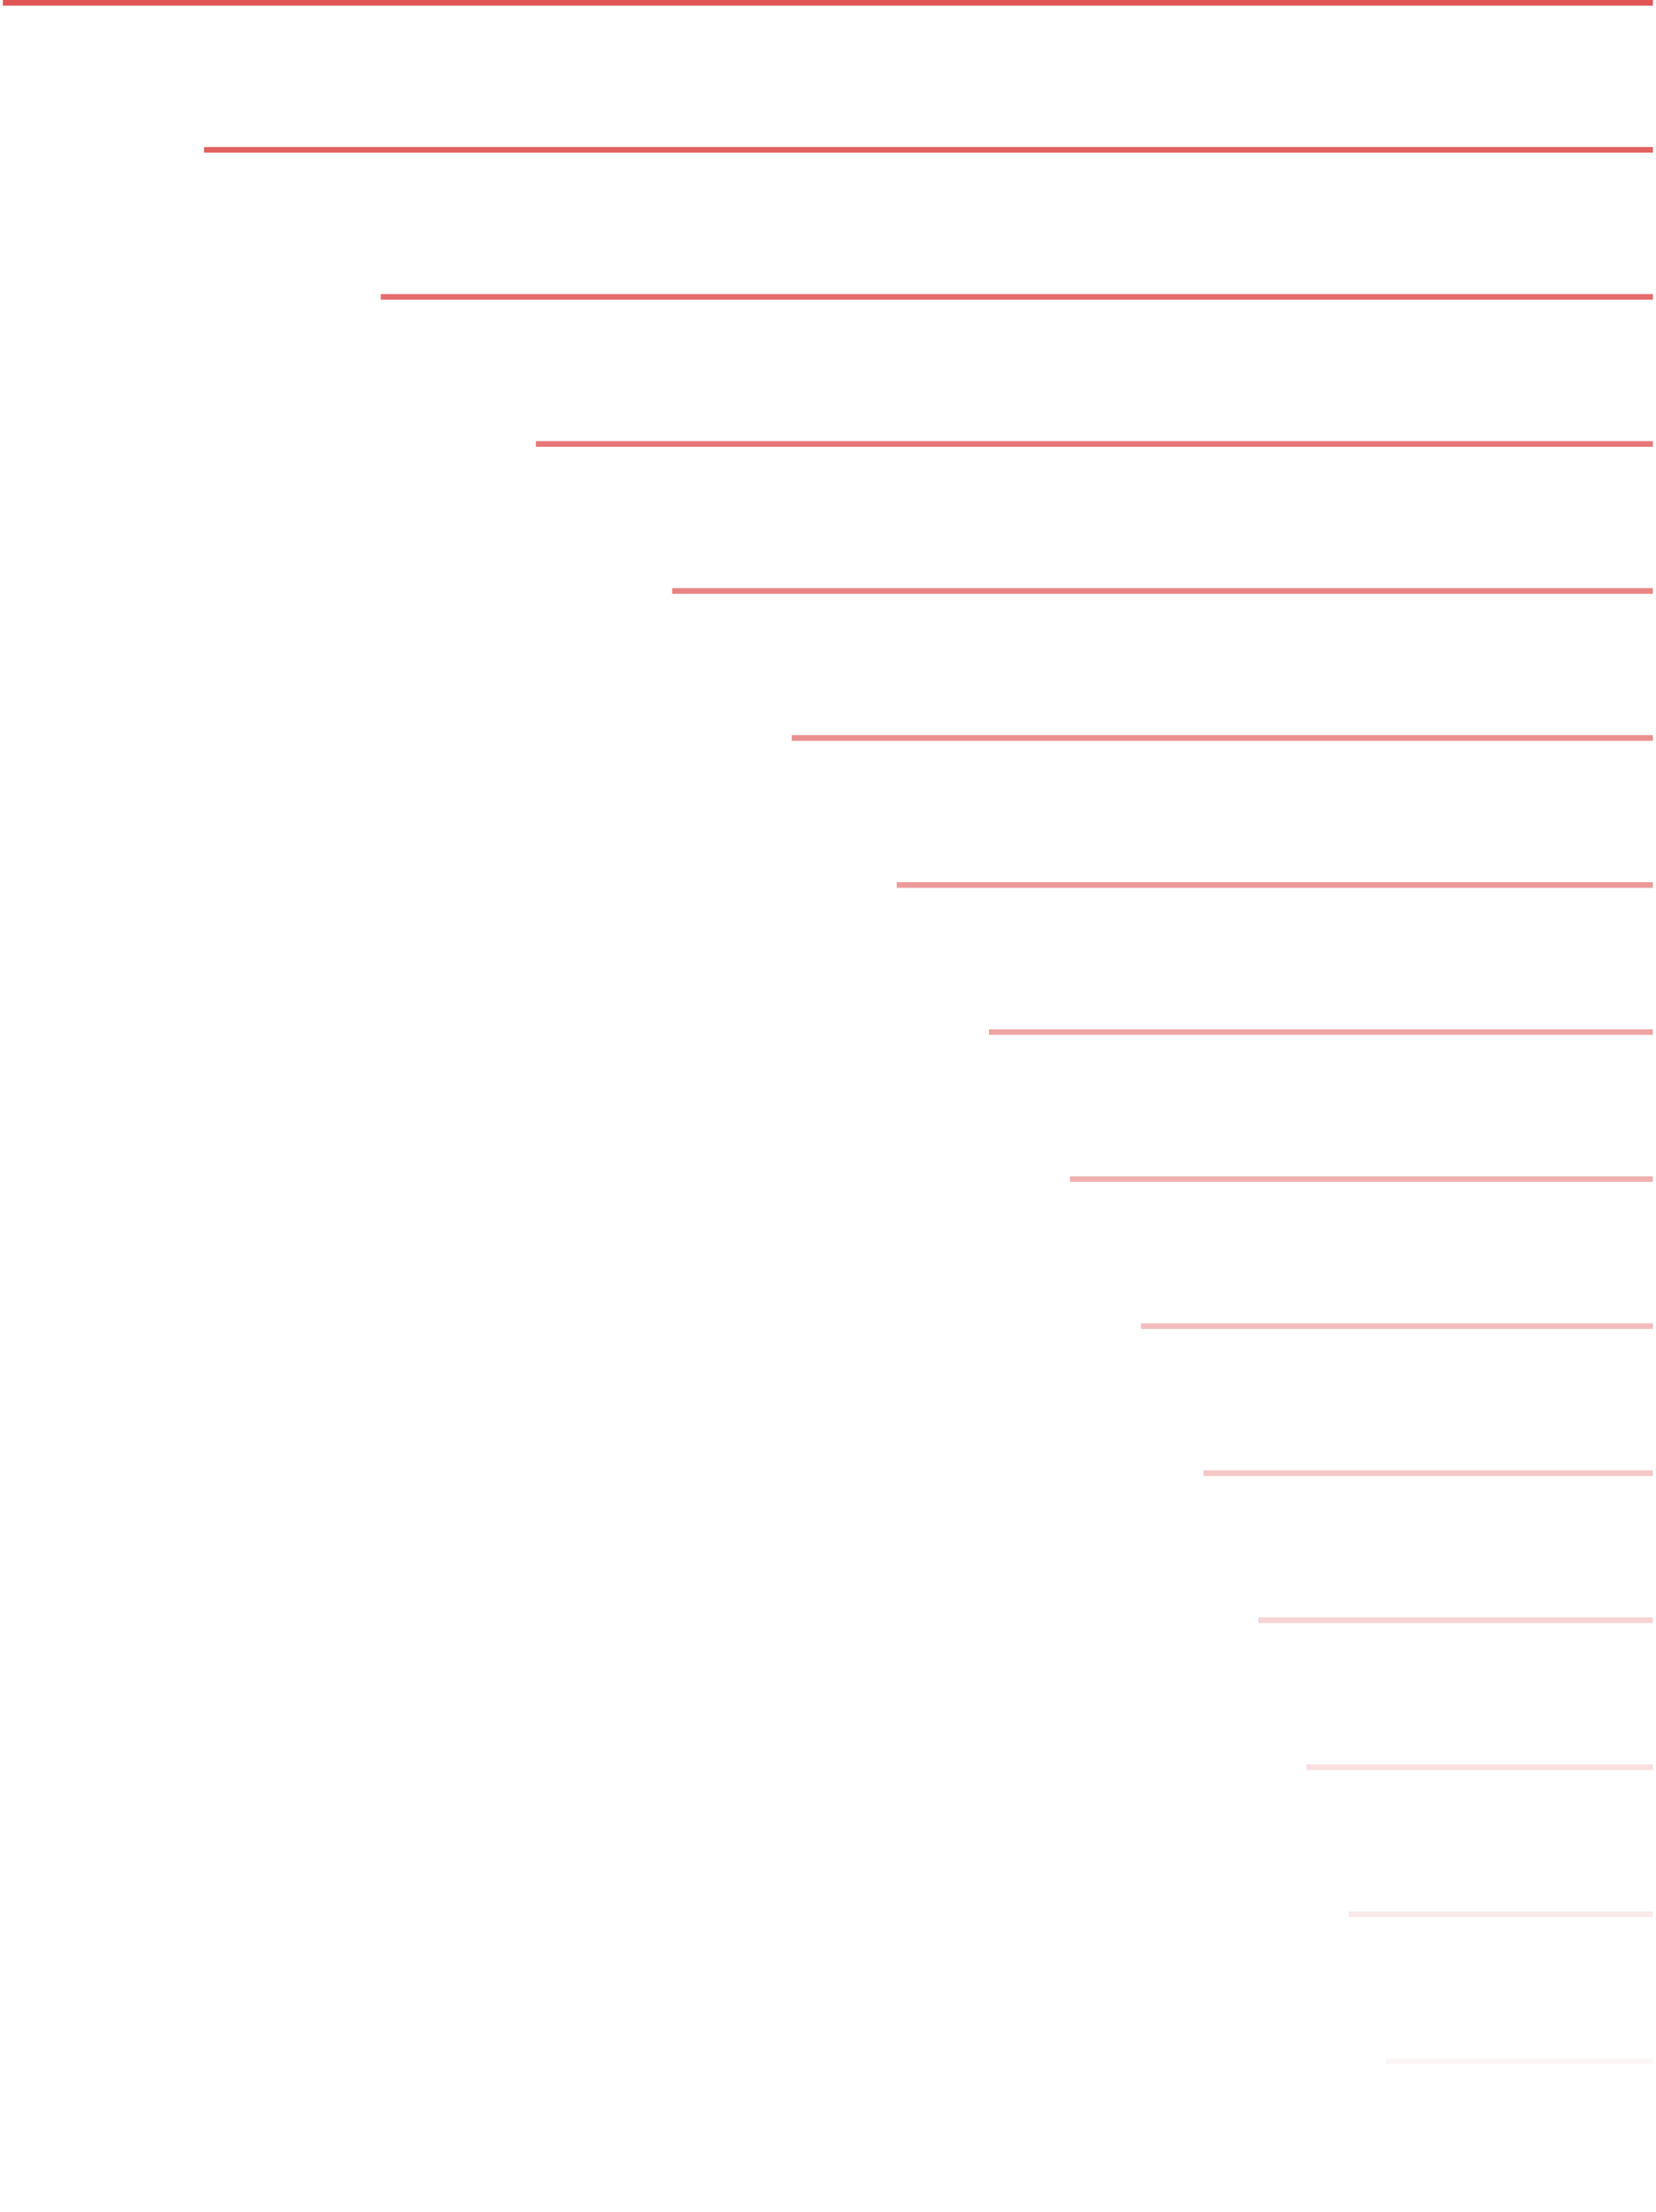 <?xml version="1.0" encoding="UTF-8" standalone="no"?><!DOCTYPE svg PUBLIC "-//W3C//DTD SVG 1.1//EN" "http://www.w3.org/Graphics/SVG/1.1/DTD/svg11.dtd"><svg width="100%" height="100%" viewBox="0 0 2441 3258" version="1.1" xmlns="http://www.w3.org/2000/svg" xmlns:xlink="http://www.w3.org/1999/xlink" xml:space="preserve" style="fill-rule:evenodd;clip-rule:evenodd;stroke-linejoin:round;stroke-miterlimit:1.5;"><g><g><path d="M2436.46,4.167l-2432.29,-0" style="fill:none;stroke:url(#_Linearpolw1);stroke-width:8.33px;"/><path d="M2436.46,220.747l-2135.66,0" style="fill:none;stroke:url(#_Linearpolw2);stroke-width:8.33px;"/><path d="M2436.46,437.327l-1875.2,0" style="fill:none;stroke:url(#_Linearpolw3);stroke-width:8.33px;"/><path d="M2436.46,653.908l-1646.51,-0" style="fill:none;stroke:url(#_Linearpolw4);stroke-width:8.33px;"/><path d="M2436.46,870.488l-1445.71,0" style="fill:none;stroke:url(#_Linearpolw5);stroke-width:8.33px;"/><path d="M2436.46,1087.07l-1269.4,-0" style="fill:none;stroke:url(#_Linearpolw6);stroke-width:8.33px;"/><path d="M2436.46,1303.65l-1114.59,0" style="fill:none;stroke:url(#_Linearpolw7);stroke-width:8.33px;"/><path d="M2436.46,1520.23l-978.659,0" style="fill:none;stroke:url(#_Linearpolw8);stroke-width:8.33px;"/><path d="M2436.46,1736.81l-859.306,-0" style="fill:none;stroke:url(#_Linearpolw9);stroke-width:8.33px;"/><path d="M2436.46,1953.39l-754.509,0" style="fill:none;stroke:url(#_Linearpolw10);stroke-width:8.33px;"/><path d="M2436.46,2169.97l-662.493,-0" style="fill:none;stroke:url(#_Linearpolw11);stroke-width:8.33px;"/><path d="M2436.46,2386.55l-581.698,0" style="fill:none;stroke:url(#_Linearpolw12);stroke-width:8.33px;"/><path d="M2436.46,2603.13l-510.757,0" style="fill:none;stroke:url(#_Linearpolw13);stroke-width:8.33px;"/><path d="M2436.46,2819.71l-448.467,-0" style="fill:none;stroke:url(#_Linearpolw14);stroke-width:8.33px;"/><path d="M2436.46,3036.29l-393.774,0" style="fill:none;stroke:url(#_Linearpolw15);stroke-width:8.33px;"/><path d="M2436.46,3252.87l-345.751,-0" style="fill:none;stroke:url(#_Linearpolw16);stroke-width:8.33px;"/></g></g><defs><linearGradient id="_Linearpolw1" x1="0" y1="0" x2="1" y2="0" gradientUnits="userSpaceOnUse" gradientTransform="matrix(7.11509e-14,3226.15,-2538.1,2.81807e-13,1720.81,-17.213)"><stop offset="0" style="stop-color:#e05454;stop-opacity:1"/><stop offset="1" style="stop-color:#df5454;stop-opacity:0"/></linearGradient><linearGradient id="_Linearpolw2" x1="0" y1="0" x2="1" y2="0" gradientUnits="userSpaceOnUse" gradientTransform="matrix(7.11509e-14,3226.15,-2538.1,2.81807e-13,1720.81,-17.213)"><stop offset="0" style="stop-color:#e05454;stop-opacity:1"/><stop offset="1" style="stop-color:#df5454;stop-opacity:0"/></linearGradient><linearGradient id="_Linearpolw3" x1="0" y1="0" x2="1" y2="0" gradientUnits="userSpaceOnUse" gradientTransform="matrix(7.11509e-14,3226.15,-2538.1,2.81807e-13,1720.81,-17.213)"><stop offset="0" style="stop-color:#e05454;stop-opacity:1"/><stop offset="1" style="stop-color:#df5454;stop-opacity:0"/></linearGradient><linearGradient id="_Linearpolw4" x1="0" y1="0" x2="1" y2="0" gradientUnits="userSpaceOnUse" gradientTransform="matrix(7.11509e-14,3226.15,-2538.1,2.81807e-13,1720.81,-17.213)"><stop offset="0" style="stop-color:#e05454;stop-opacity:1"/><stop offset="1" style="stop-color:#df5454;stop-opacity:0"/></linearGradient><linearGradient id="_Linearpolw5" x1="0" y1="0" x2="1" y2="0" gradientUnits="userSpaceOnUse" gradientTransform="matrix(7.11509e-14,3226.15,-2538.1,2.81807e-13,1720.81,-17.213)"><stop offset="0" style="stop-color:#e05454;stop-opacity:1"/><stop offset="1" style="stop-color:#df5454;stop-opacity:0"/></linearGradient><linearGradient id="_Linearpolw6" x1="0" y1="0" x2="1" y2="0" gradientUnits="userSpaceOnUse" gradientTransform="matrix(7.11509e-14,3226.15,-2538.1,2.81807e-13,1720.81,-17.213)"><stop offset="0" style="stop-color:#e05454;stop-opacity:1"/><stop offset="1" style="stop-color:#df5454;stop-opacity:0"/></linearGradient><linearGradient id="_Linearpolw7" x1="0" y1="0" x2="1" y2="0" gradientUnits="userSpaceOnUse" gradientTransform="matrix(7.11509e-14,3226.15,-2538.1,2.81807e-13,1720.81,-17.213)"><stop offset="0" style="stop-color:#e05454;stop-opacity:1"/><stop offset="1" style="stop-color:#df5454;stop-opacity:0"/></linearGradient><linearGradient id="_Linearpolw8" x1="0" y1="0" x2="1" y2="0" gradientUnits="userSpaceOnUse" gradientTransform="matrix(7.11509e-14,3226.15,-2538.1,2.81807e-13,1720.81,-17.213)"><stop offset="0" style="stop-color:#e05454;stop-opacity:1"/><stop offset="1" style="stop-color:#df5454;stop-opacity:0"/></linearGradient><linearGradient id="_Linearpolw9" x1="0" y1="0" x2="1" y2="0" gradientUnits="userSpaceOnUse" gradientTransform="matrix(7.11509e-14,3226.15,-2538.1,2.81807e-13,1720.81,-17.213)"><stop offset="0" style="stop-color:#e05454;stop-opacity:1"/><stop offset="1" style="stop-color:#df5454;stop-opacity:0"/></linearGradient><linearGradient id="_Linearpolw10" x1="0" y1="0" x2="1" y2="0" gradientUnits="userSpaceOnUse" gradientTransform="matrix(7.11509e-14,3226.15,-2538.1,2.81807e-13,1720.81,-17.213)"><stop offset="0" style="stop-color:#e05454;stop-opacity:1"/><stop offset="1" style="stop-color:#df5454;stop-opacity:0"/></linearGradient><linearGradient id="_Linearpolw11" x1="0" y1="0" x2="1" y2="0" gradientUnits="userSpaceOnUse" gradientTransform="matrix(7.11509e-14,3226.15,-2538.1,2.81807e-13,1720.81,-17.213)"><stop offset="0" style="stop-color:#e05454;stop-opacity:1"/><stop offset="1" style="stop-color:#df5454;stop-opacity:0"/></linearGradient><linearGradient id="_Linearpolw12" x1="0" y1="0" x2="1" y2="0" gradientUnits="userSpaceOnUse" gradientTransform="matrix(7.11509e-14,3226.15,-2538.1,2.81807e-13,1720.81,-17.213)"><stop offset="0" style="stop-color:#e05454;stop-opacity:1"/><stop offset="1" style="stop-color:#df5454;stop-opacity:0"/></linearGradient><linearGradient id="_Linearpolw13" x1="0" y1="0" x2="1" y2="0" gradientUnits="userSpaceOnUse" gradientTransform="matrix(7.11509e-14,3226.15,-2538.1,2.81807e-13,1720.81,-17.213)"><stop offset="0" style="stop-color:#e05454;stop-opacity:1"/><stop offset="1" style="stop-color:#df5454;stop-opacity:0"/></linearGradient><linearGradient id="_Linearpolw14" x1="0" y1="0" x2="1" y2="0" gradientUnits="userSpaceOnUse" gradientTransform="matrix(7.11509e-14,3226.15,-2538.1,2.81807e-13,1720.81,-17.213)"><stop offset="0" style="stop-color:#e05454;stop-opacity:1"/><stop offset="1" style="stop-color:#df5454;stop-opacity:0"/></linearGradient><linearGradient id="_Linearpolw15" x1="0" y1="0" x2="1" y2="0" gradientUnits="userSpaceOnUse" gradientTransform="matrix(7.11509e-14,3226.15,-2538.1,2.81807e-13,1720.81,-17.213)"><stop offset="0" style="stop-color:#e05454;stop-opacity:1"/><stop offset="1" style="stop-color:#df5454;stop-opacity:0"/></linearGradient><linearGradient id="_Linearpolw16" x1="0" y1="0" x2="1" y2="0" gradientUnits="userSpaceOnUse" gradientTransform="matrix(7.11509e-14,3226.15,-2538.1,2.81807e-13,1720.81,-17.213)"><stop offset="0" style="stop-color:#e05454;stop-opacity:1"/><stop offset="1" style="stop-color:#df5454;stop-opacity:0"/></linearGradient></defs></svg>
